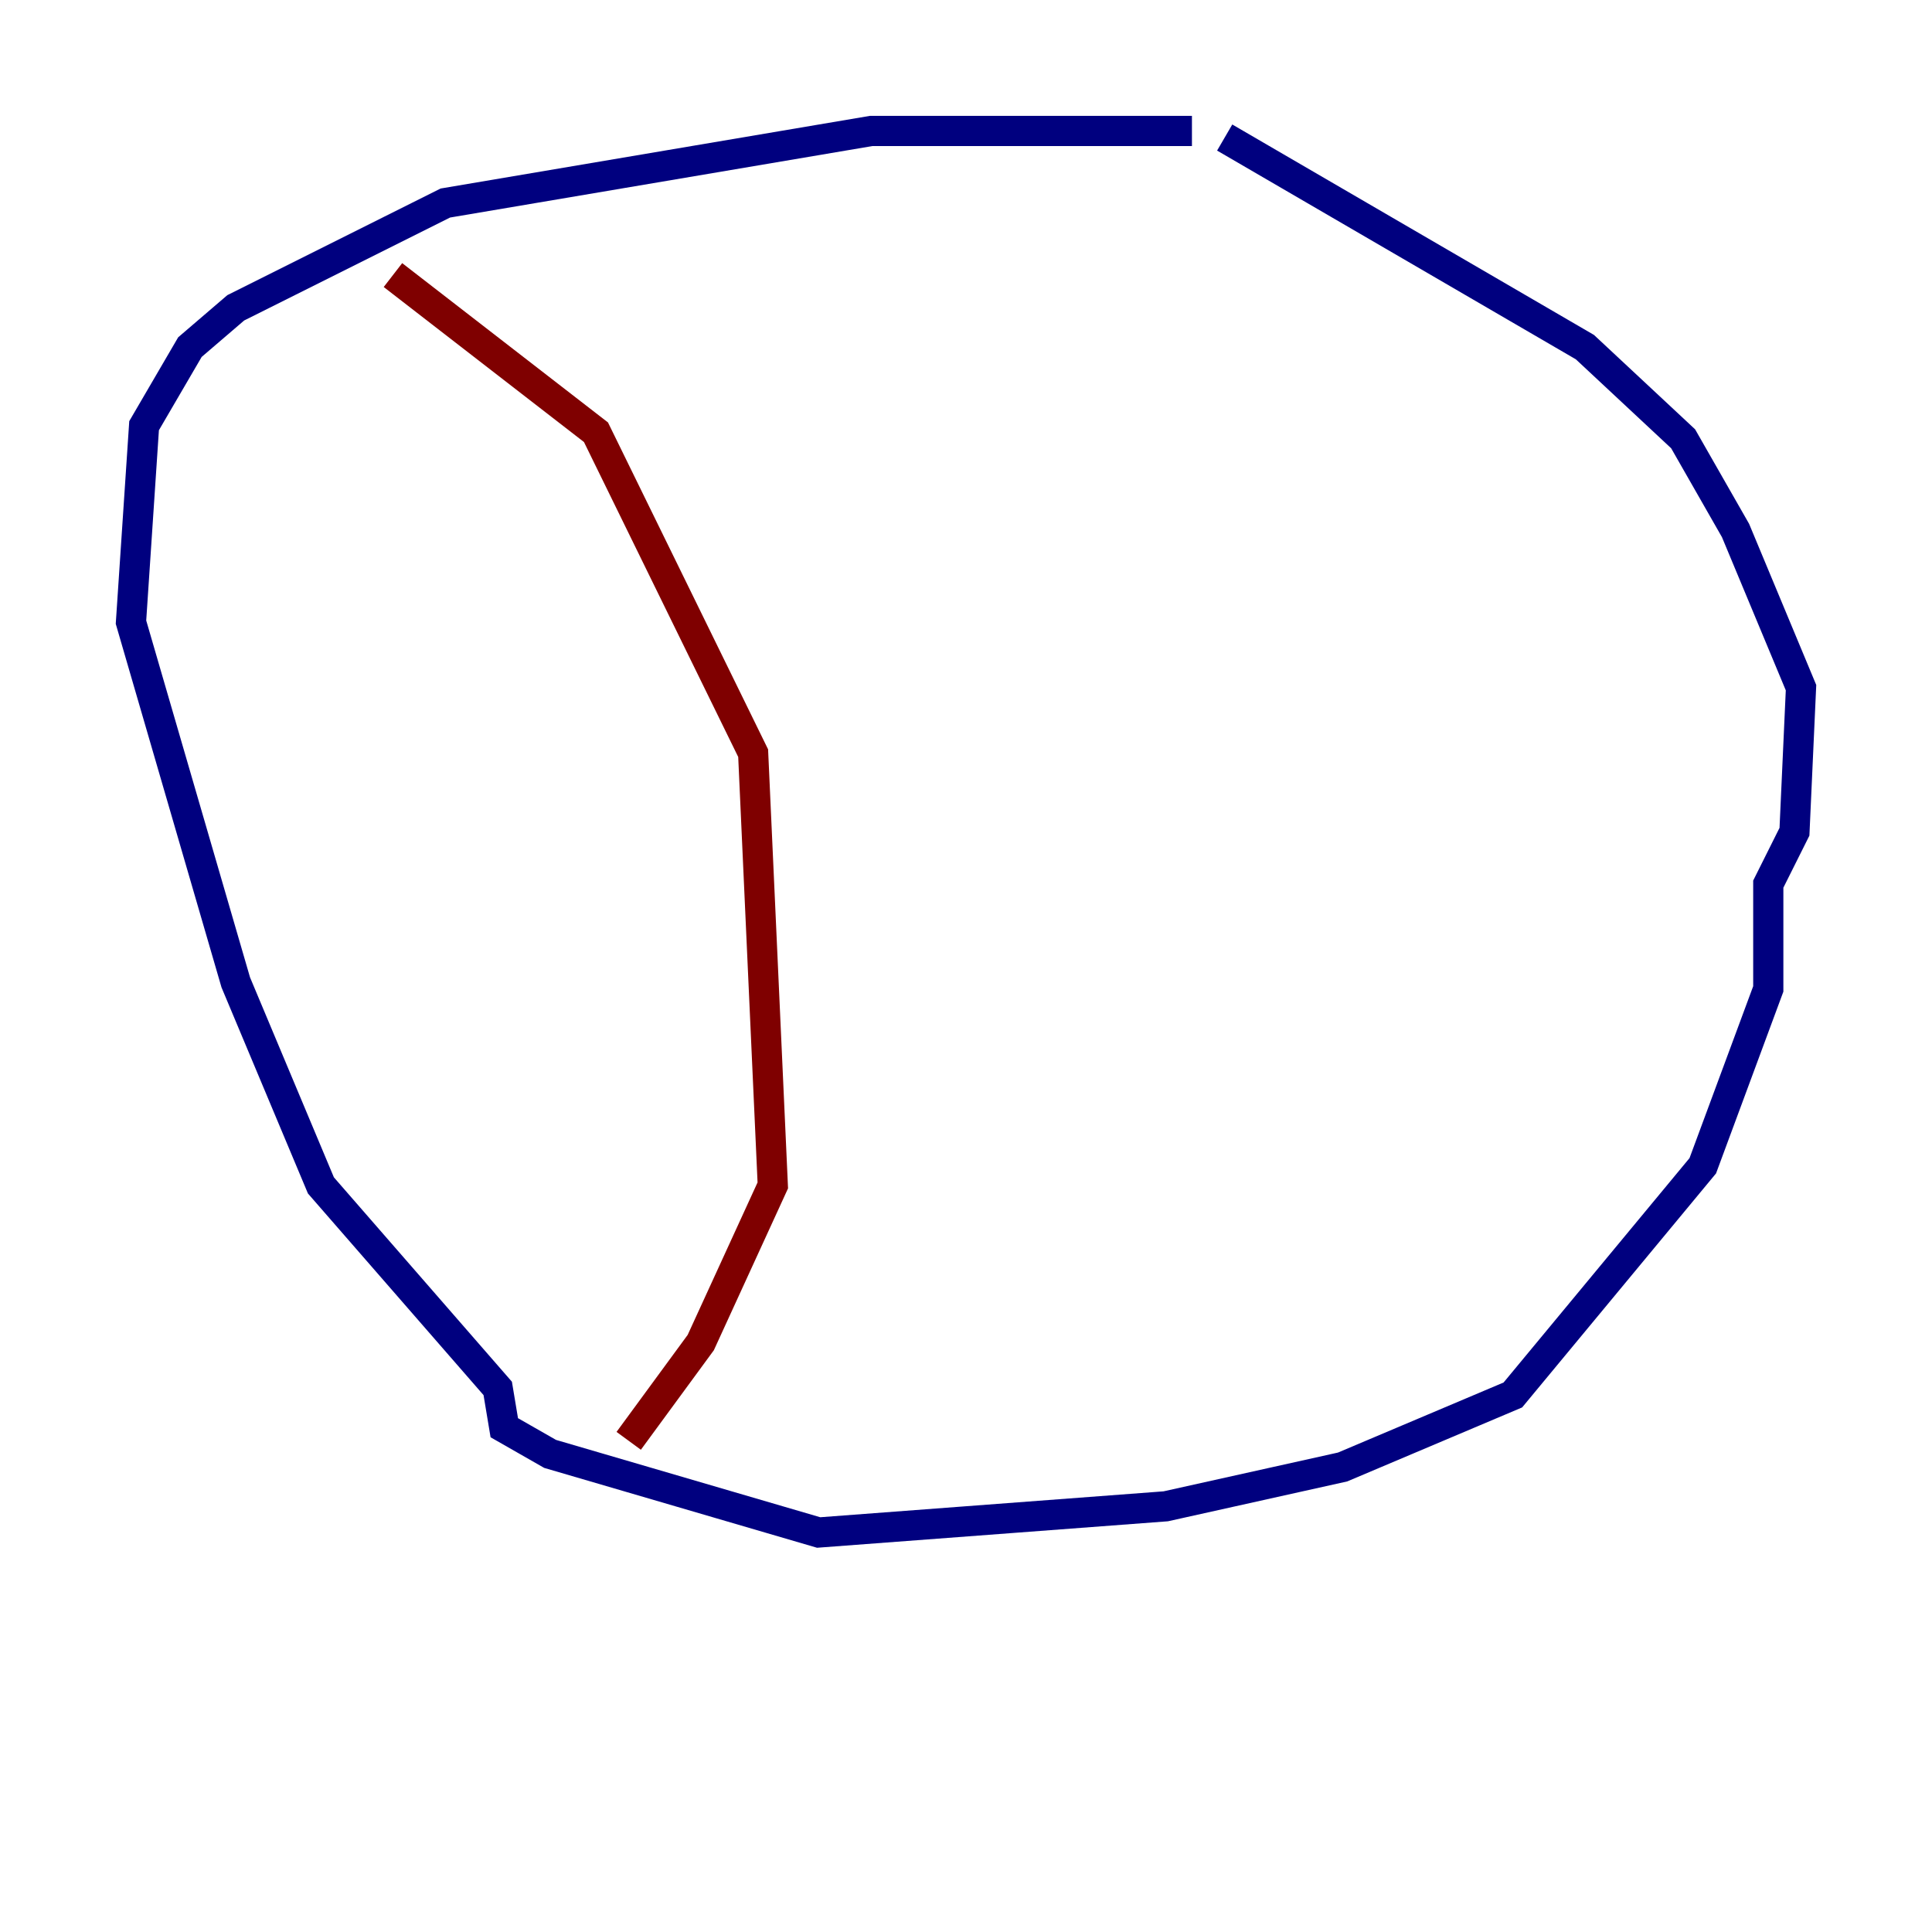 <?xml version="1.0" encoding="utf-8" ?>
<svg baseProfile="tiny" height="128" version="1.2" viewBox="0,0,128,128" width="128" xmlns="http://www.w3.org/2000/svg" xmlns:ev="http://www.w3.org/2001/xml-events" xmlns:xlink="http://www.w3.org/1999/xlink"><defs /><polyline fill="none" points="78.969,8.678 57.709,8.678 29.505,13.451 15.62,20.393 12.583,22.997 9.546,28.203 8.678,41.22 15.62,65.085 21.261,78.536 32.976,91.986 33.41,94.59 36.447,96.325 54.237,101.532 77.234,99.797 88.949,97.193 100.231,92.42 112.814,77.234 117.153,65.519 117.153,58.576 118.888,55.105 119.322,45.559 114.983,35.146 111.512,29.071 105.003,22.997 81.139,9.112" stroke="#00007f" stroke-width="2" /><polyline fill="none" points="26.034,18.224 39.485,28.637 49.898,49.898 51.2,78.536 46.427,88.949 41.654,95.458" stroke="#7f0000" stroke-width="2" /></svg>